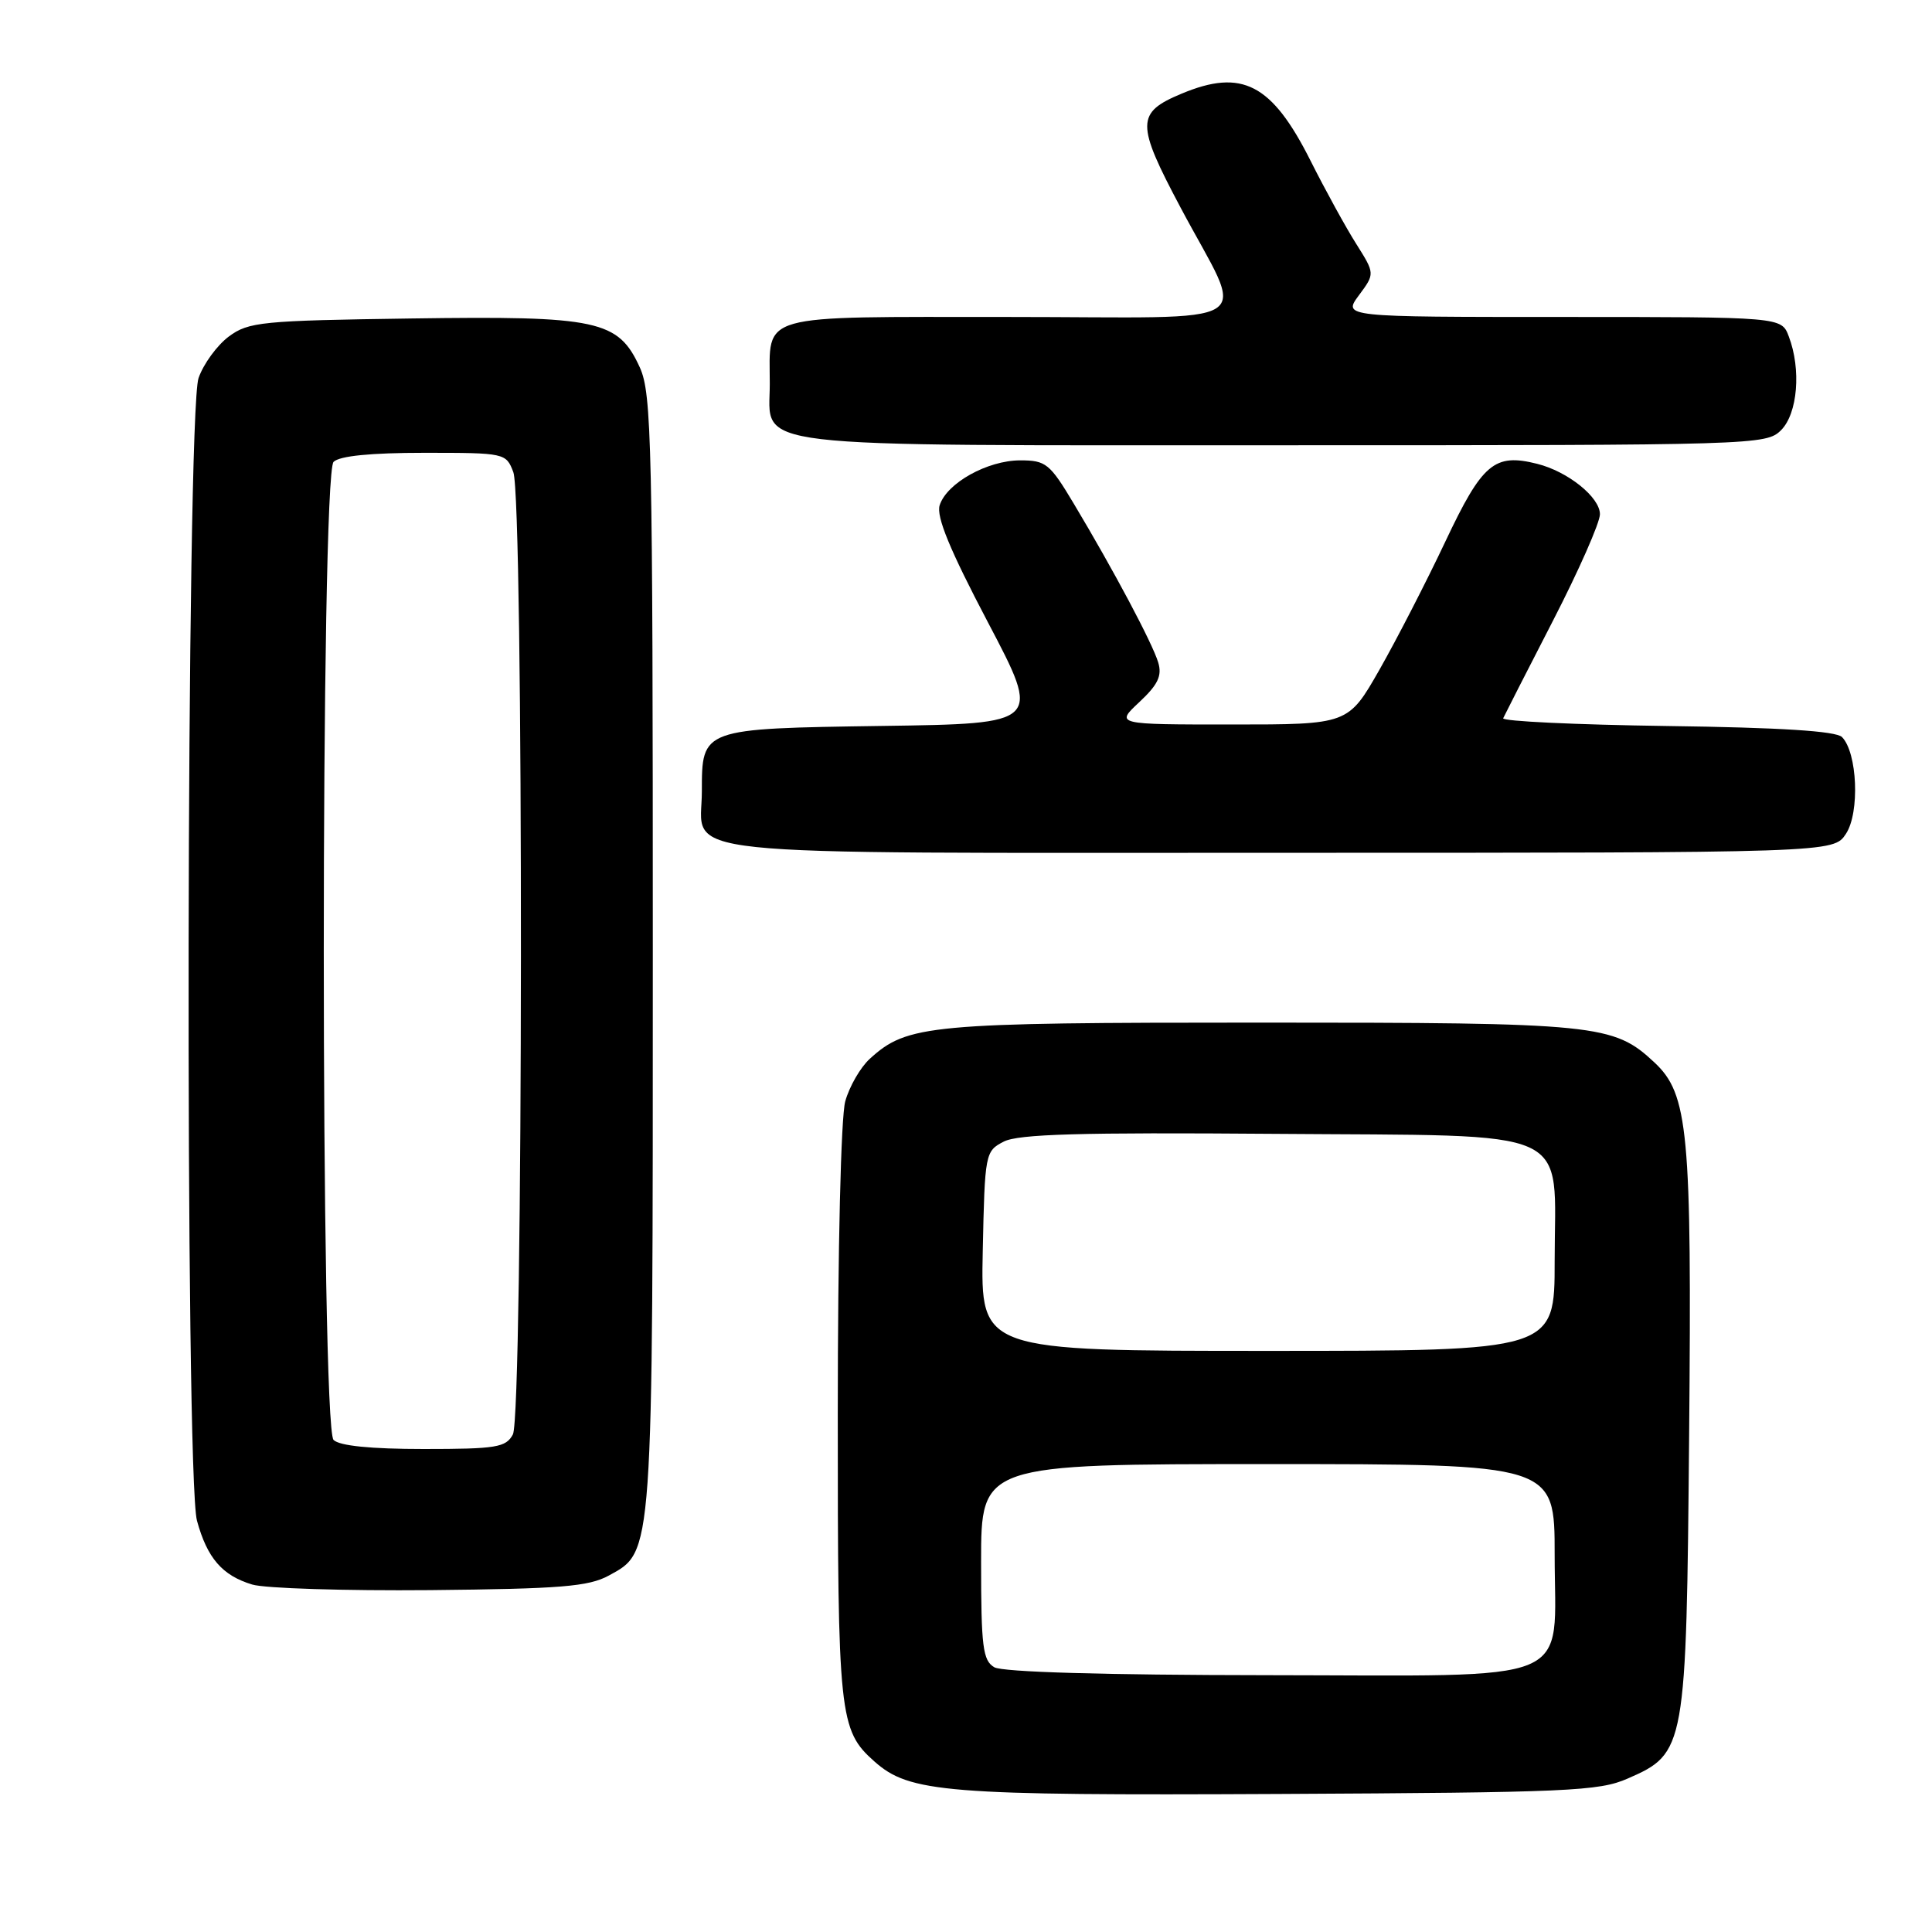 <?xml version="1.0" encoding="UTF-8" standalone="no"?>
<!DOCTYPE svg PUBLIC "-//W3C//DTD SVG 1.1//EN" "http://www.w3.org/Graphics/SVG/1.1/DTD/svg11.dtd" >
<svg xmlns="http://www.w3.org/2000/svg" xmlns:xlink="http://www.w3.org/1999/xlink" version="1.1" viewBox="0 0 256 256">
 <g >
 <path fill="currentColor"
d=" M 215.67 235.67 C 223.36 232.31 223.45 231.78 223.82 190.00 C 224.18 149.91 223.72 144.98 219.21 140.77 C 213.79 135.71 211.72 135.50 167.00 135.50 C 123.03 135.50 120.23 135.76 115.25 140.30 C 114.01 141.43 112.55 143.96 112.00 145.93 C 111.43 148.00 111.01 165.36 111.01 187.28 C 111.00 227.41 111.19 229.25 115.86 233.40 C 120.51 237.54 125.29 237.93 169.50 237.71 C 207.72 237.52 211.88 237.34 215.67 235.67 Z  M 80.67 208.77 C 86.58 205.53 86.50 206.72 86.50 126.00 C 86.50 58.73 86.35 52.18 84.79 48.71 C 81.93 42.42 79.27 41.84 54.47 42.20 C 34.65 42.48 32.94 42.65 30.32 44.59 C 28.77 45.75 26.96 48.22 26.31 50.09 C 24.68 54.73 24.50 195.61 26.10 201.50 C 27.46 206.47 29.45 208.76 33.42 209.96 C 35.11 210.47 45.72 210.80 57.00 210.70 C 74.31 210.53 77.99 210.23 80.67 208.77 Z  M 244.60 110.48 C 246.45 107.67 246.11 99.71 244.07 97.66 C 243.27 96.87 235.92 96.40 220.89 96.20 C 208.78 96.03 199.01 95.57 199.18 95.17 C 199.36 94.77 202.31 88.98 205.75 82.30 C 209.19 75.62 212.00 69.25 212.00 68.14 C 212.00 65.89 207.76 62.48 203.69 61.46 C 198.01 60.03 196.42 61.38 191.52 71.75 C 188.99 77.11 185.05 84.76 182.78 88.75 C 178.64 96.00 178.64 96.00 163.22 96.00 C 147.79 96.00 147.79 96.00 150.97 93.03 C 153.44 90.72 154.00 89.54 153.47 87.78 C 152.72 85.26 147.60 75.62 142.29 66.75 C 139.10 61.41 138.59 61.00 135.18 61.00 C 130.83 61.01 125.45 64.01 124.51 66.95 C 124.04 68.45 125.85 72.85 130.91 82.47 C 137.97 95.89 137.97 95.89 116.90 96.19 C 92.93 96.54 93.00 96.52 93.00 104.86 C 93.00 113.68 86.57 113.00 169.63 113.00 C 242.95 113.00 242.95 113.00 244.60 110.48 Z  M 236.00 57.00 C 238.20 54.80 238.69 48.94 237.02 44.57 C 236.05 42.00 236.05 42.00 206.99 42.00 C 177.94 42.00 177.94 42.00 180.06 39.13 C 182.19 36.26 182.19 36.26 179.71 32.32 C 178.34 30.16 175.61 25.19 173.64 21.27 C 168.52 11.10 164.58 9.06 156.57 12.41 C 150.52 14.93 150.51 16.36 156.43 27.50 C 165.08 43.81 167.93 42.00 133.60 42.00 C 99.97 42.00 102.00 41.43 102.00 50.88 C 102.00 59.54 97.43 59.00 170.22 59.00 C 232.67 59.00 234.04 58.96 236.00 57.00 Z  M 131.75 220.92 C 130.23 220.03 130.00 218.23 130.00 206.95 C 130.00 194.00 130.00 194.00 168.00 194.00 C 206.00 194.00 206.00 194.00 206.00 206.00 C 206.00 223.50 209.57 222.01 167.75 221.97 C 146.35 221.95 132.84 221.56 131.75 220.92 Z  M 130.22 165.78 C 130.49 152.81 130.55 152.53 133.00 151.27 C 134.93 150.27 143.15 150.04 168.84 150.24 C 209.32 150.56 206.00 149.05 206.00 167.11 C 206.00 179.00 206.00 179.00 167.97 179.00 C 129.94 179.00 129.94 179.00 130.22 165.78 Z  M 44.20 190.80 C 42.47 189.07 42.47 62.93 44.20 61.20 C 44.99 60.41 49.14 60.00 56.22 60.00 C 66.92 60.00 67.06 60.03 68.02 62.57 C 69.40 66.17 69.34 187.50 67.96 190.07 C 67.04 191.79 65.78 192.00 56.16 192.00 C 49.13 192.00 44.98 191.58 44.20 190.80 Z "/>
</g>
</svg>
